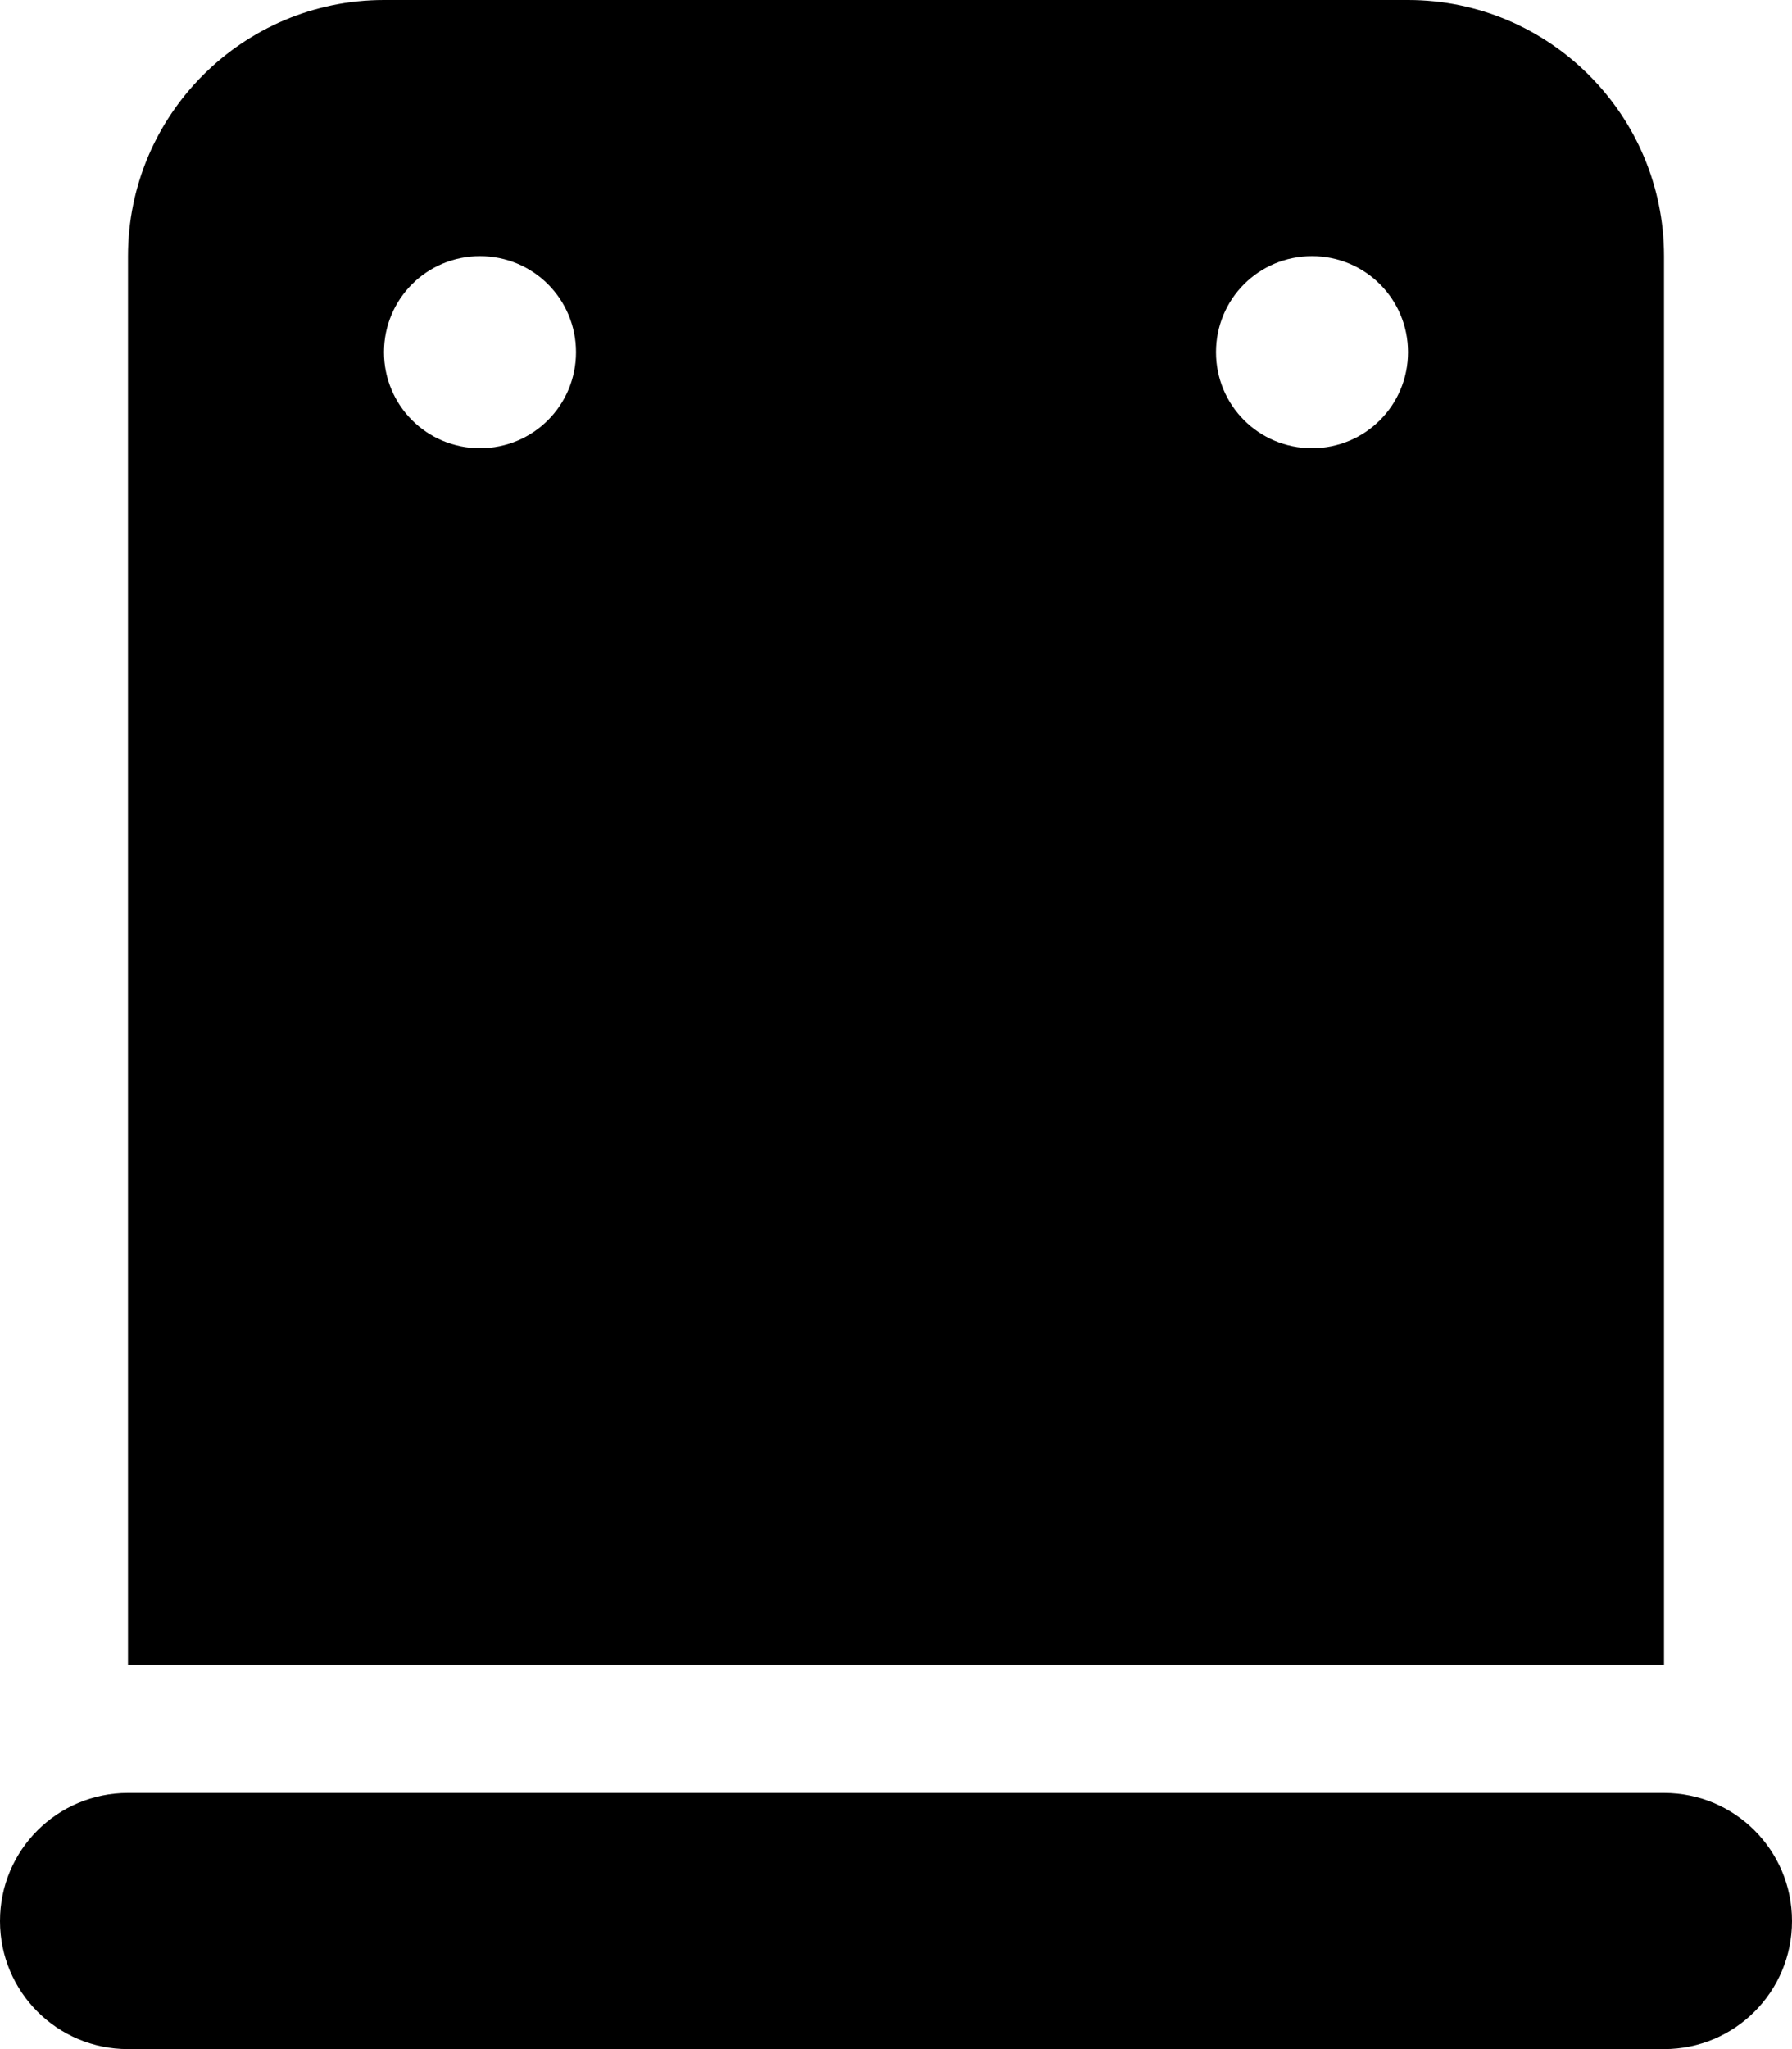 <svg xmlns="http://www.w3.org/2000/svg" viewBox="0 0 448 512"><!--! Font Awesome Pro 6.2.1 by @fontawesome - https://fontawesome.com License - https://fontawesome.com/license (Commercial License) Copyright 2022 Fonticons, Inc. --><path d="M96 0C60.7 0 32 28.7 32 64V416H416V64c0-35.3-28.7-64-64-64H96zm24 112c-13.3 0-24-10.7-24-24s10.7-24 24-24s24 10.7 24 24s-10.7 24-24 24zM352 88c0 13.3-10.7 24-24 24s-24-10.7-24-24s10.7-24 24-24s24 10.7 24 24zM32 448c-17.7 0-32 14.3-32 32s14.3 32 32 32H416c17.7 0 32-14.3 32-32s-14.3-32-32-32H32z"/></svg>
